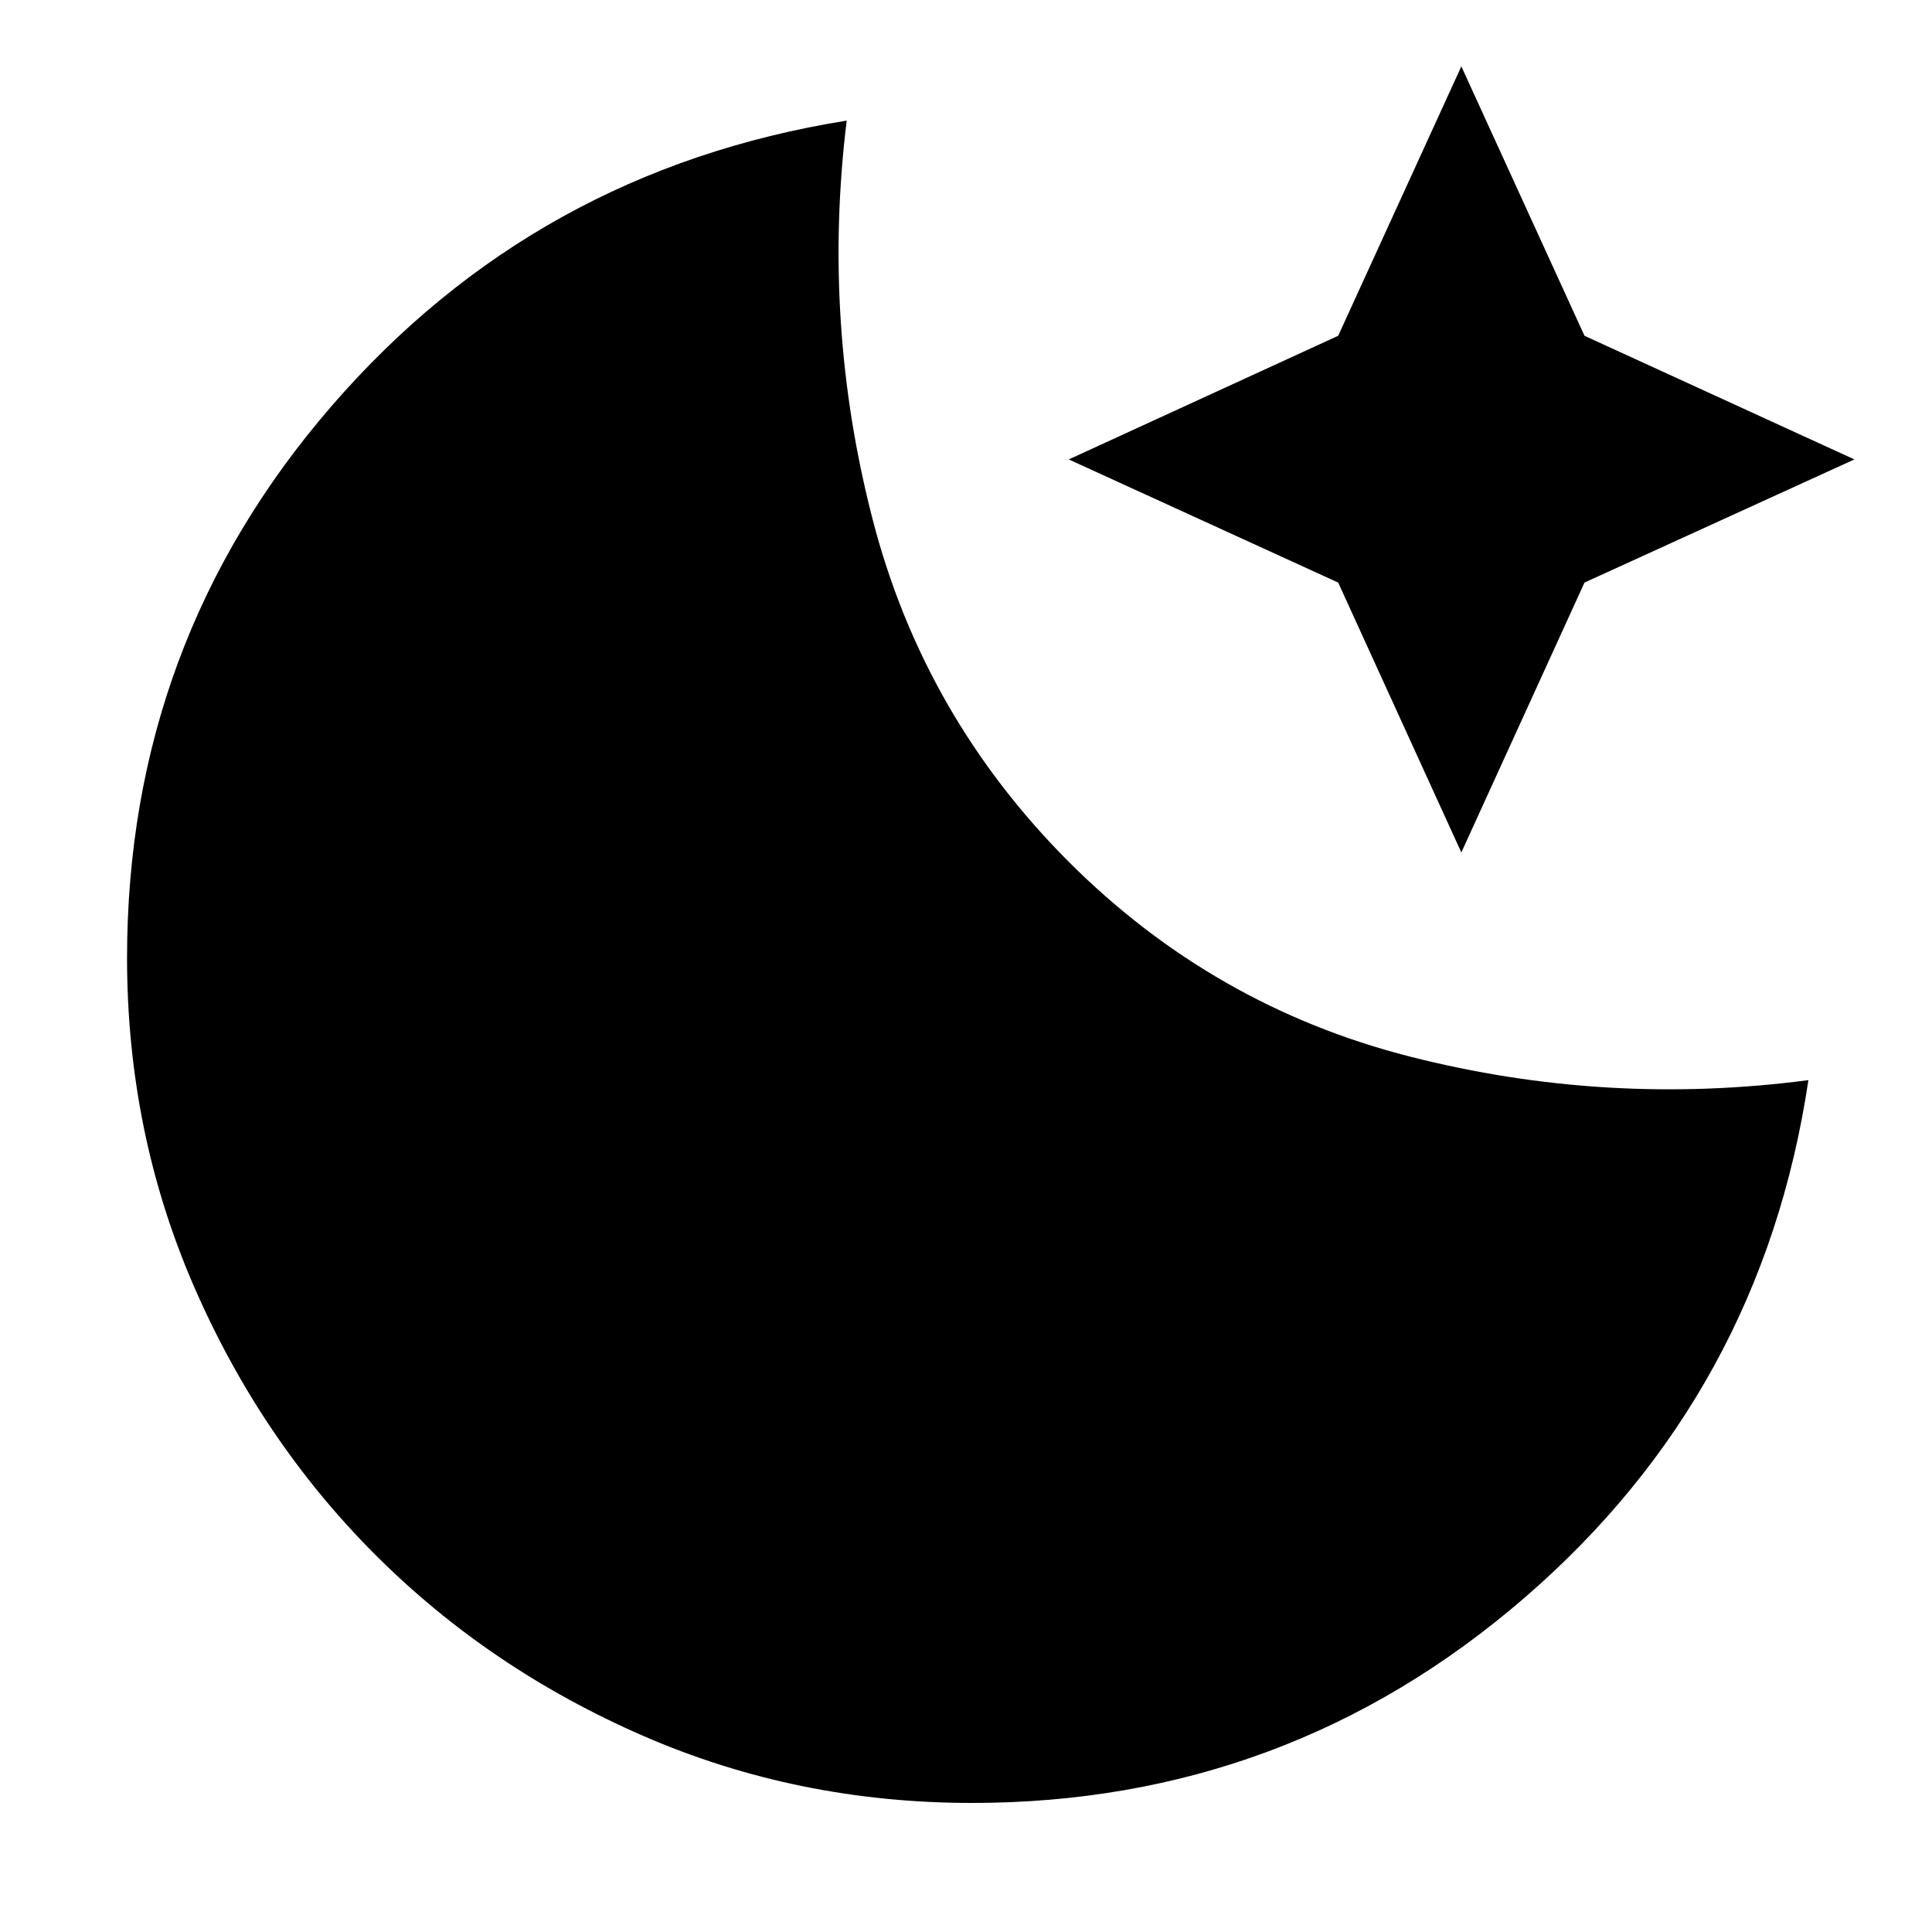 <svg xmlns="http://www.w3.org/2000/svg" height="24" viewBox="0 96 960 960" width="24"><path d="M483 991.87q-86.717 0-163.196-33.24-76.478-33.239-133.337-90.097-56.858-56.859-90.098-133.337Q63.13 658.717 63.13 572q0-156.674 101.435-274.011Q266 180.652 420.717 155.935q-12.326 100.717 12.935 198.315 25.261 97.598 97.261 169.837 72 72 169.598 96.902 97.598 24.902 198.076 11.728-23.239 155.479-141.196 257.316Q639.435 991.87 483 991.87Zm243.13-472.283-61.195-134.109-133.87-61.196 133.87-61.434 61.195-133.87 61.196 133.87 134.109 61.434-134.109 61.196-61.196 134.109Z"/></svg>